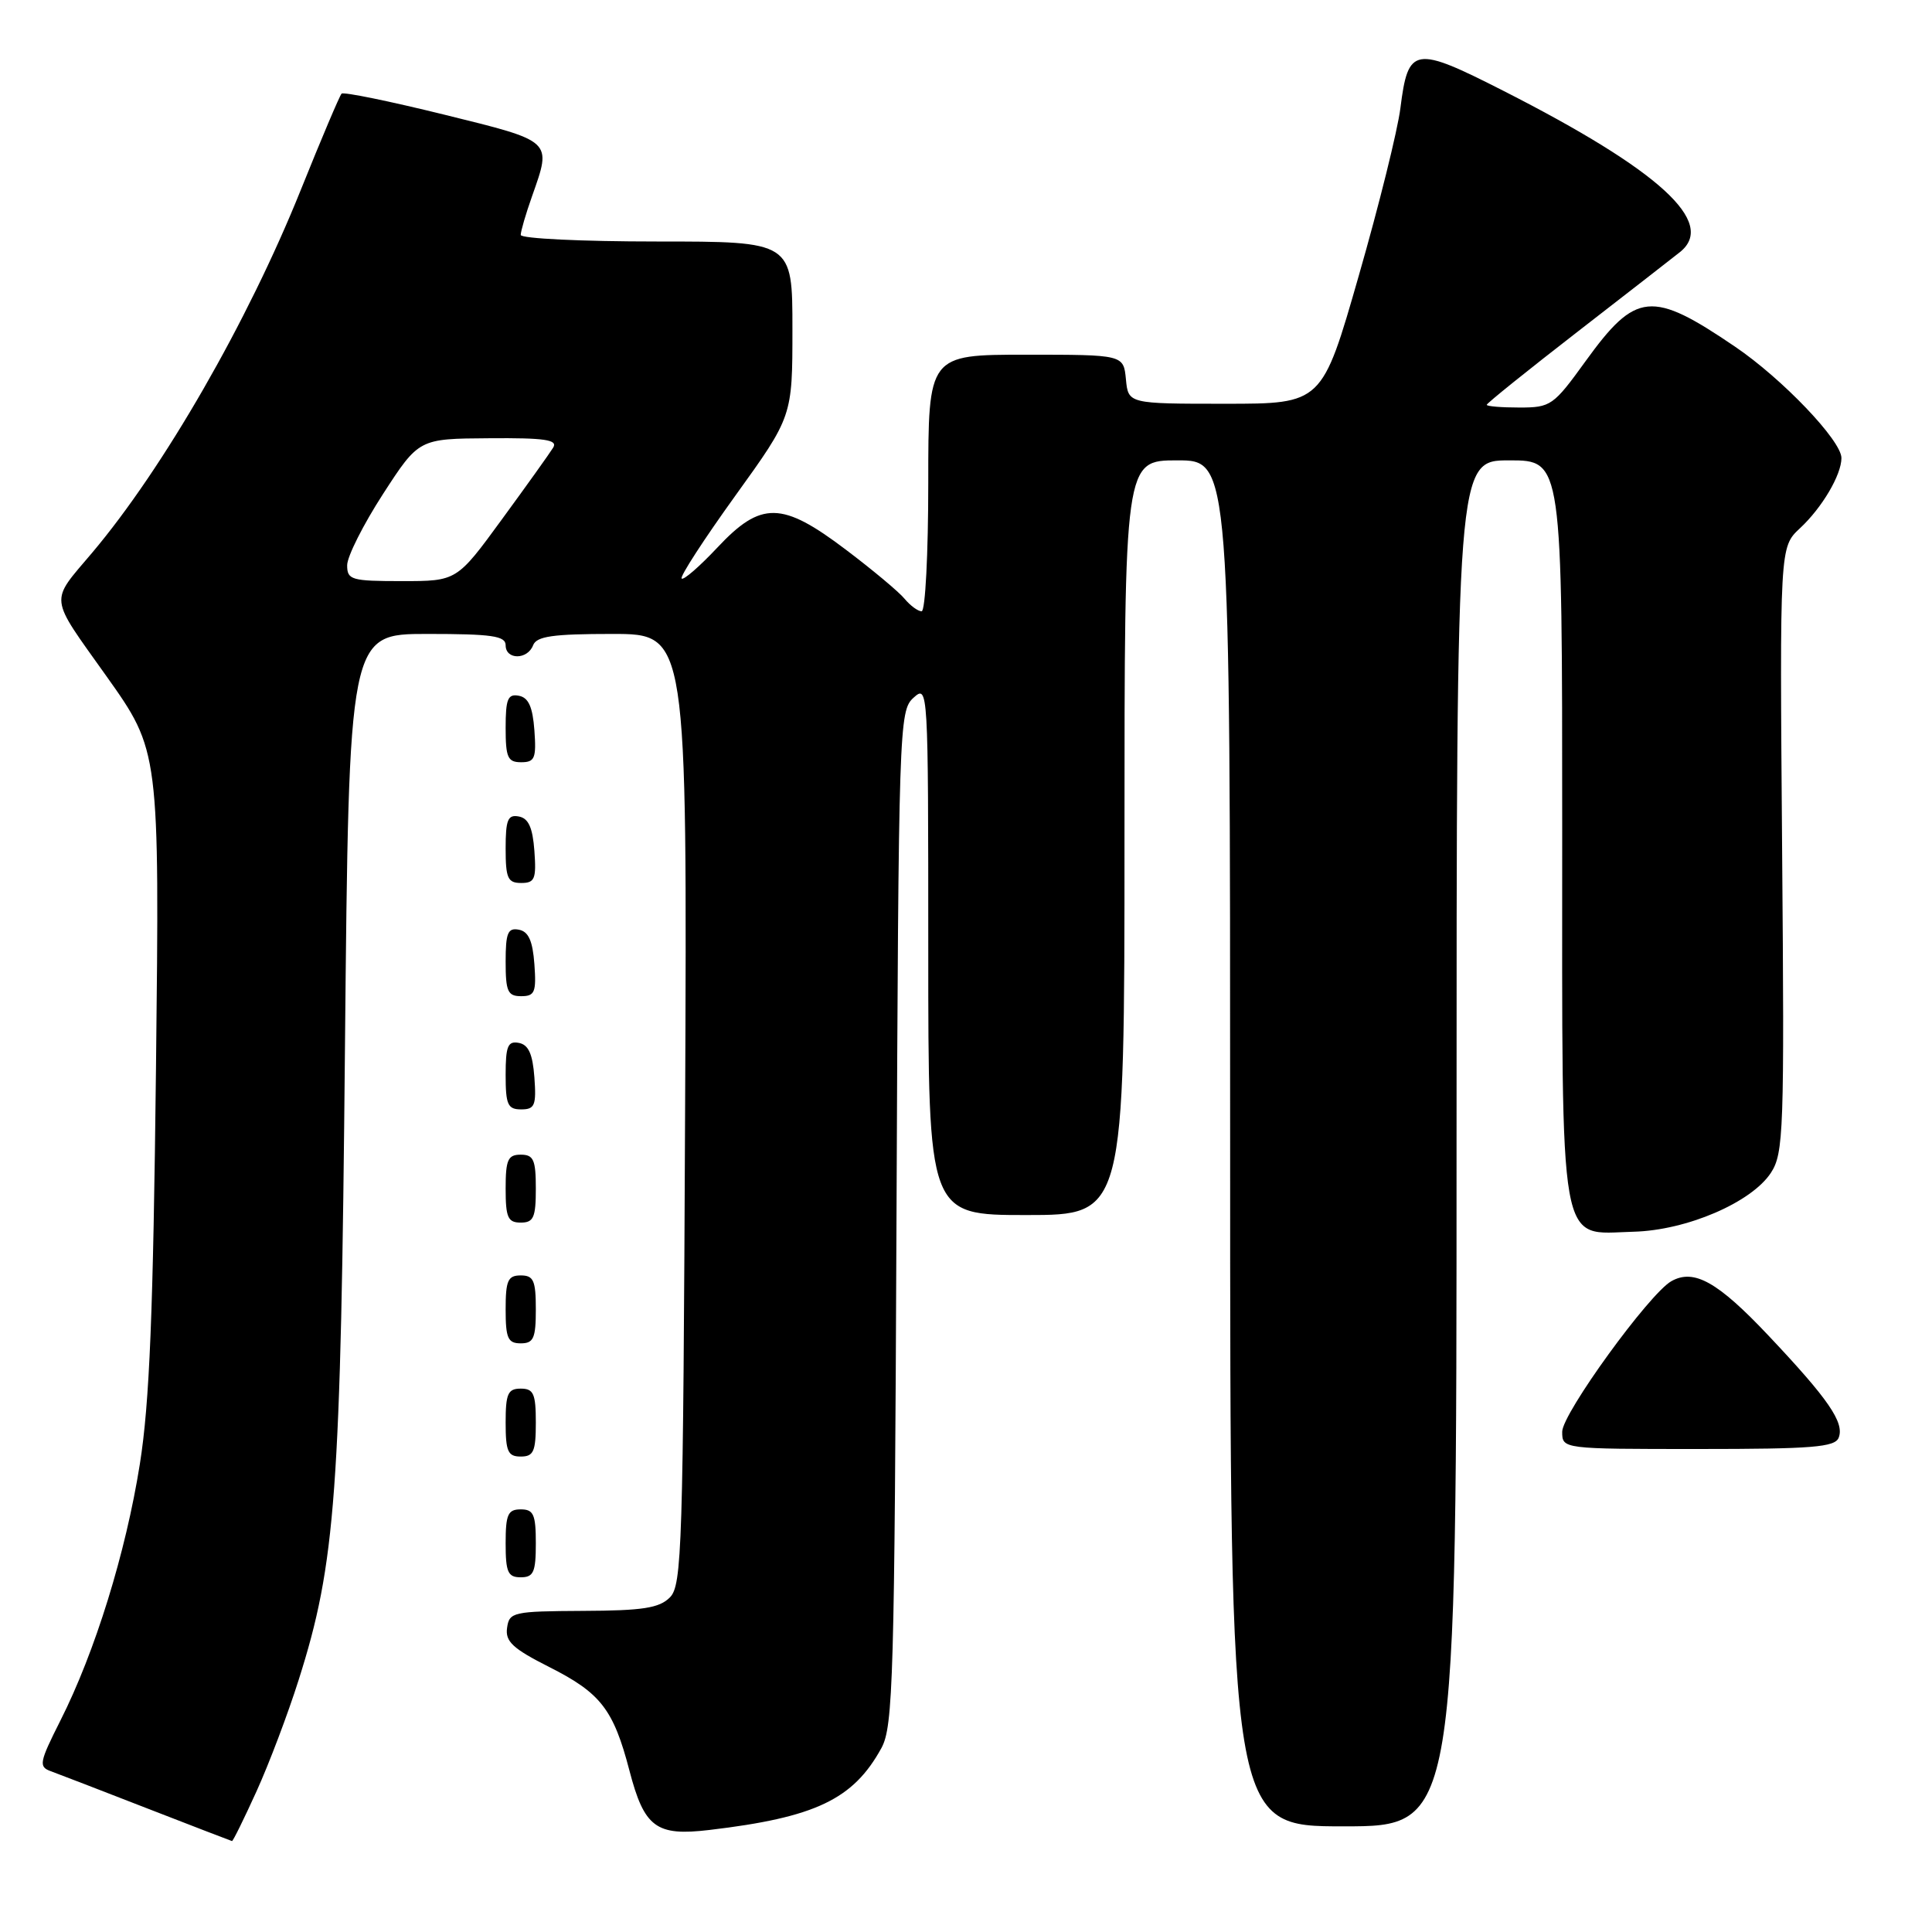 <?xml version="1.0" encoding="UTF-8" standalone="no"?>
<!DOCTYPE svg PUBLIC "-//W3C//DTD SVG 1.1//EN" "http://www.w3.org/Graphics/SVG/1.1/DTD/svg11.dtd" >
<svg xmlns="http://www.w3.org/2000/svg" xmlns:xlink="http://www.w3.org/1999/xlink" version="1.1" viewBox="0 0 256 256">
 <g >
 <path fill="currentColor"
d=" M 33.99 237.36 C 35.65 233.71 38.16 227.07 39.57 222.61 C 44.49 207.12 45.16 197.94 45.71 138.75 C 46.23 84.00 46.23 84.00 56.61 84.00 C 65.18 84.00 67.00 84.26 67.00 85.50 C 67.00 87.45 69.89 87.45 70.64 85.50 C 71.10 84.31 73.24 84.00 81.14 84.00 C 91.06 84.00 91.06 84.00 90.78 146.96 C 90.52 205.24 90.37 210.06 88.76 211.67 C 87.35 213.08 85.16 213.42 77.26 213.45 C 67.98 213.50 67.48 213.61 67.19 215.70 C 66.93 217.51 67.95 218.45 72.78 220.89 C 79.60 224.33 81.29 226.51 83.40 234.60 C 85.37 242.16 86.94 243.32 94.00 242.48 C 108.04 240.82 113.06 238.43 116.79 231.63 C 118.35 228.78 118.53 222.55 118.79 161.37 C 119.07 96.15 119.13 94.19 121.04 92.46 C 122.98 90.71 123.00 90.99 123.00 125.85 C 123.00 161.00 123.00 161.00 136.00 161.00 C 149.00 161.00 149.00 161.00 149.00 111.00 C 149.00 61.00 149.00 61.00 156.00 61.00 C 163.00 61.00 163.00 61.00 163.00 151.50 C 163.00 242.00 163.00 242.00 178.00 242.00 C 193.00 242.00 193.00 242.00 193.00 151.50 C 193.00 61.00 193.00 61.00 200.00 61.00 C 207.00 61.00 207.00 61.00 207.00 109.89 C 207.00 166.81 206.41 163.47 216.45 163.21 C 223.48 163.03 232.07 159.34 234.65 155.41 C 236.34 152.82 236.45 149.94 236.14 112.57 C 235.82 72.50 235.82 72.50 238.50 70.00 C 241.43 67.28 244.00 62.92 244.00 60.69 C 244.00 58.39 236.17 50.19 229.91 45.94 C 218.84 38.42 216.77 38.63 210.08 47.88 C 205.84 53.75 205.48 54.00 201.33 54.00 C 198.95 54.00 197.00 53.84 197.00 53.64 C 197.00 53.44 202.46 49.05 209.12 43.89 C 215.79 38.72 221.86 34.00 222.62 33.39 C 227.48 29.48 219.90 22.56 199.22 12.04 C 187.38 6.02 186.59 6.15 185.56 14.33 C 185.20 17.23 182.72 27.23 180.04 36.55 C 175.18 53.50 175.18 53.50 162.34 53.50 C 149.50 53.50 149.50 53.50 149.19 50.25 C 148.87 47.00 148.87 47.00 135.94 47.00 C 123.00 47.00 123.00 47.00 123.00 64.00 C 123.00 73.35 122.61 81.00 122.12 81.00 C 121.64 81.00 120.63 80.26 119.87 79.35 C 119.12 78.43 115.62 75.51 112.10 72.85 C 103.61 66.42 100.85 66.37 95.05 72.56 C 92.70 75.06 90.58 76.91 90.32 76.66 C 90.07 76.40 93.27 71.47 97.43 65.69 C 105.00 55.18 105.00 55.18 105.00 43.59 C 105.00 32.00 105.00 32.00 87.00 32.00 C 77.10 32.00 69.00 31.61 69.00 31.13 C 69.00 30.64 69.67 28.34 70.50 26.00 C 73.12 18.56 73.35 18.77 58.86 15.19 C 51.63 13.41 45.51 12.15 45.26 12.41 C 45.01 12.66 42.57 18.41 39.85 25.18 C 32.85 42.60 21.68 62.02 12.22 73.23 C 6.54 79.95 6.41 78.78 14.09 89.58 C 21.14 99.50 21.14 99.50 20.67 141.50 C 20.30 173.94 19.82 185.89 18.53 194.00 C 16.67 205.73 12.60 218.89 8.00 227.99 C 5.21 233.53 5.10 234.10 6.72 234.69 C 7.70 235.05 13.45 237.26 19.50 239.62 C 25.55 241.97 30.61 243.92 30.74 243.95 C 30.87 243.98 32.33 241.01 33.99 237.36 Z  M 71.00 204.50 C 71.00 200.67 70.70 200.00 69.00 200.00 C 67.30 200.00 67.00 200.67 67.00 204.50 C 67.00 208.33 67.30 209.00 69.00 209.00 C 70.70 209.00 71.00 208.33 71.00 204.50 Z  M 71.00 188.50 C 71.00 184.67 70.70 184.00 69.00 184.00 C 67.30 184.00 67.00 184.67 67.00 188.50 C 67.00 192.33 67.30 193.00 69.00 193.00 C 70.70 193.00 71.00 192.33 71.00 188.50 Z  M 243.64 190.49 C 244.41 188.49 242.27 185.38 234.33 176.97 C 227.61 169.85 224.46 168.08 221.47 169.76 C 218.55 171.39 207.00 187.31 207.00 189.71 C 207.00 192.00 207.00 192.00 225.03 192.00 C 240.18 192.00 243.16 191.76 243.64 190.49 Z  M 71.00 173.50 C 71.00 169.67 70.70 169.00 69.00 169.00 C 67.30 169.00 67.00 169.67 67.00 173.50 C 67.00 177.33 67.30 178.00 69.00 178.00 C 70.70 178.00 71.00 177.33 71.00 173.50 Z  M 71.00 157.50 C 71.00 153.67 70.70 153.00 69.00 153.00 C 67.30 153.00 67.00 153.67 67.00 157.50 C 67.00 161.33 67.30 162.00 69.00 162.00 C 70.70 162.00 71.00 161.33 71.00 157.50 Z  M 70.81 142.76 C 70.58 139.66 70.03 138.43 68.75 138.19 C 67.29 137.91 67.00 138.61 67.00 142.43 C 67.00 146.38 67.28 147.00 69.06 147.00 C 70.86 147.00 71.08 146.47 70.81 142.76 Z  M 70.81 127.76 C 70.58 124.66 70.03 123.43 68.75 123.19 C 67.29 122.91 67.00 123.61 67.00 127.43 C 67.00 131.38 67.28 132.00 69.06 132.00 C 70.86 132.00 71.08 131.47 70.81 127.76 Z  M 70.81 112.76 C 70.58 109.66 70.03 108.43 68.75 108.19 C 67.29 107.91 67.00 108.61 67.00 112.43 C 67.00 116.38 67.28 117.00 69.06 117.00 C 70.86 117.00 71.08 116.47 70.81 112.76 Z  M 70.81 96.76 C 70.58 93.66 70.03 92.43 68.75 92.19 C 67.29 91.91 67.00 92.61 67.00 96.43 C 67.00 100.38 67.28 101.00 69.06 101.00 C 70.86 101.00 71.08 100.47 70.81 96.76 Z  M 46.00 74.90 C 46.00 73.74 48.14 69.50 50.75 65.46 C 55.50 58.13 55.50 58.13 64.80 58.07 C 72.21 58.01 73.94 58.27 73.30 59.31 C 72.86 60.03 69.81 64.30 66.51 68.81 C 60.53 77.00 60.53 77.00 53.26 77.00 C 46.55 77.00 46.00 76.84 46.00 74.90 Z "/>
</g>
</svg>